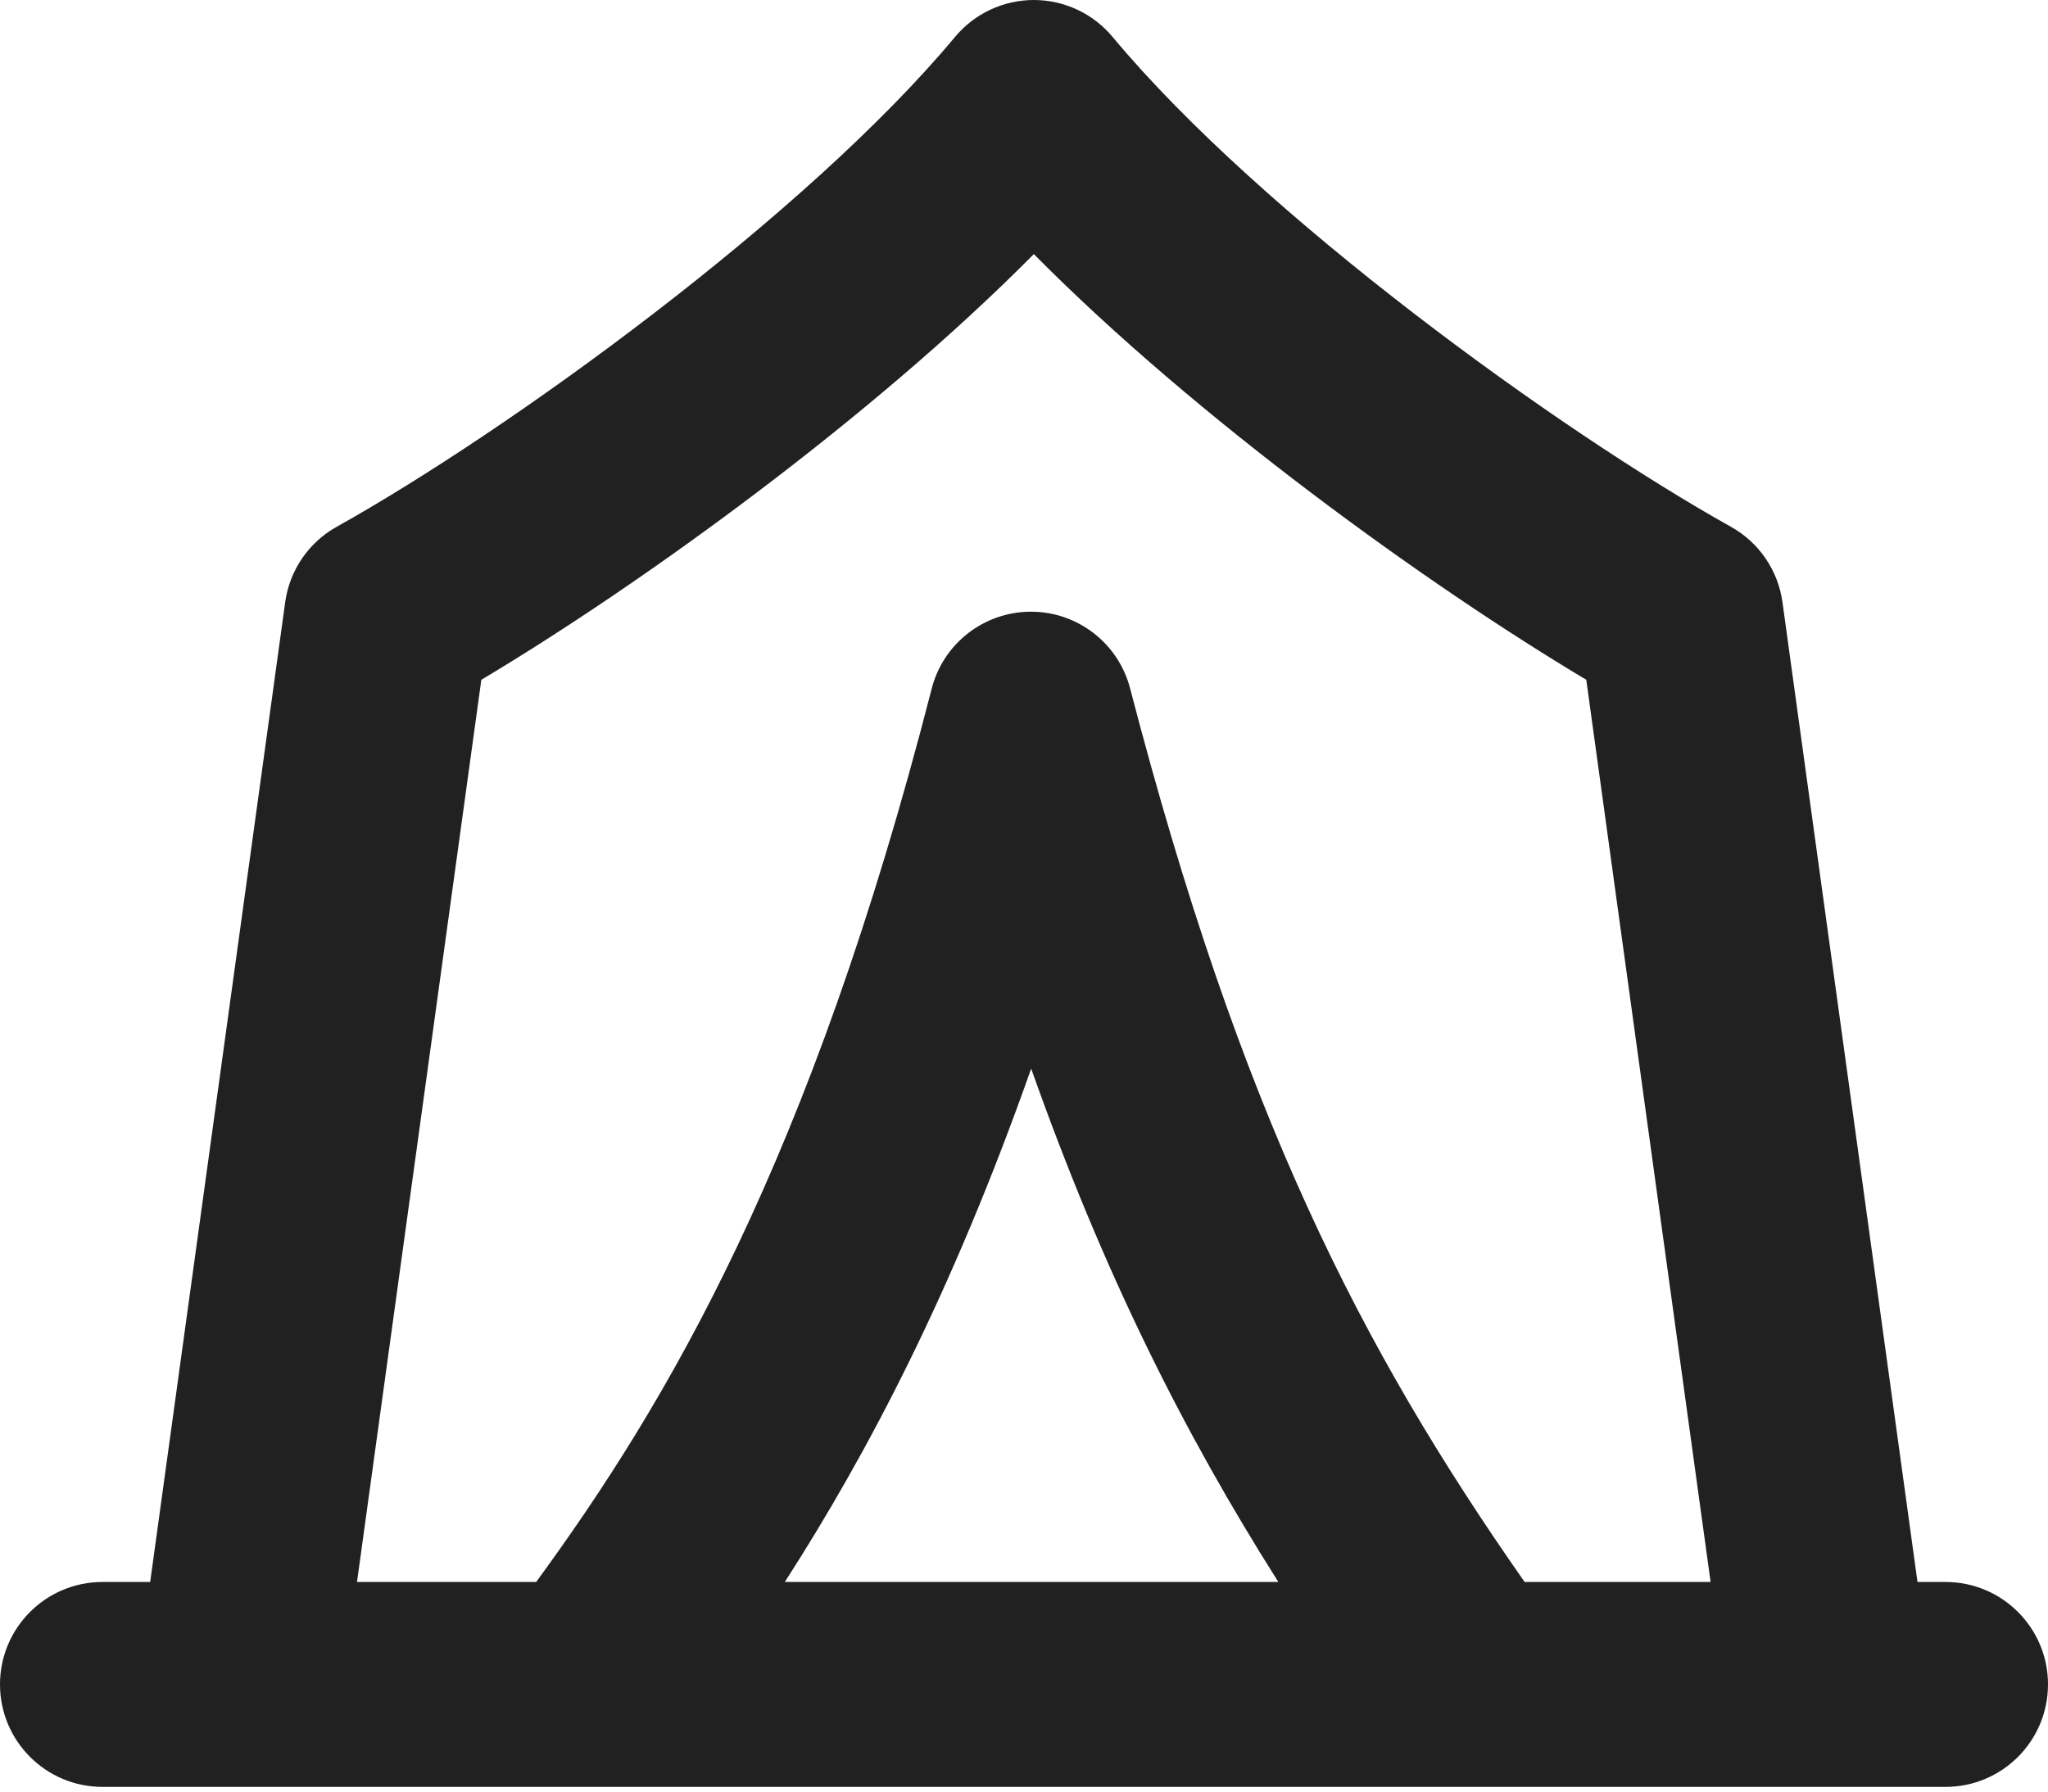 <svg width="40" height="35" viewBox="0 0 40 35" fill="none" xmlns="http://www.w3.org/2000/svg">
<path d="M21.729 0.72C21.349 0.264 20.786 0 20.192 0C19.598 0 19.035 0.264 18.654 0.72C15.744 4.213 9.926 8.42 6.576 10.291C6.028 10.597 5.655 11.143 5.57 11.765L2.933 30.905H2.001C0.896 30.905 0 31.801 0 32.906C0 34.012 0.896 34.908 2.001 34.908H11.462L11.479 34.908H28.744L28.762 34.908H37.999C39.104 34.908 40 34.012 40 32.906C40 31.801 39.104 30.905 37.999 30.905H37.451L34.814 11.765C34.728 11.143 34.356 10.597 33.807 10.291C30.457 8.42 24.64 4.213 21.729 0.72V0.72ZM29.777 30.904C26.546 26.286 24.224 21.717 22.072 13.447C21.842 12.564 21.044 11.948 20.132 11.95C19.219 11.952 18.423 12.57 18.197 13.454C15.827 22.69 13.047 27.381 10.473 30.904H6.973L9.401 13.28C12.516 11.421 17.018 8.17 20.192 4.964C23.365 8.17 27.868 11.421 30.982 13.28L33.41 30.904H29.777ZM24.967 30.904H15.329C16.958 28.371 18.603 25.233 20.14 20.876C21.555 24.875 23.117 27.981 24.967 30.904V30.904Z" fill="#212121"/>
</svg>
